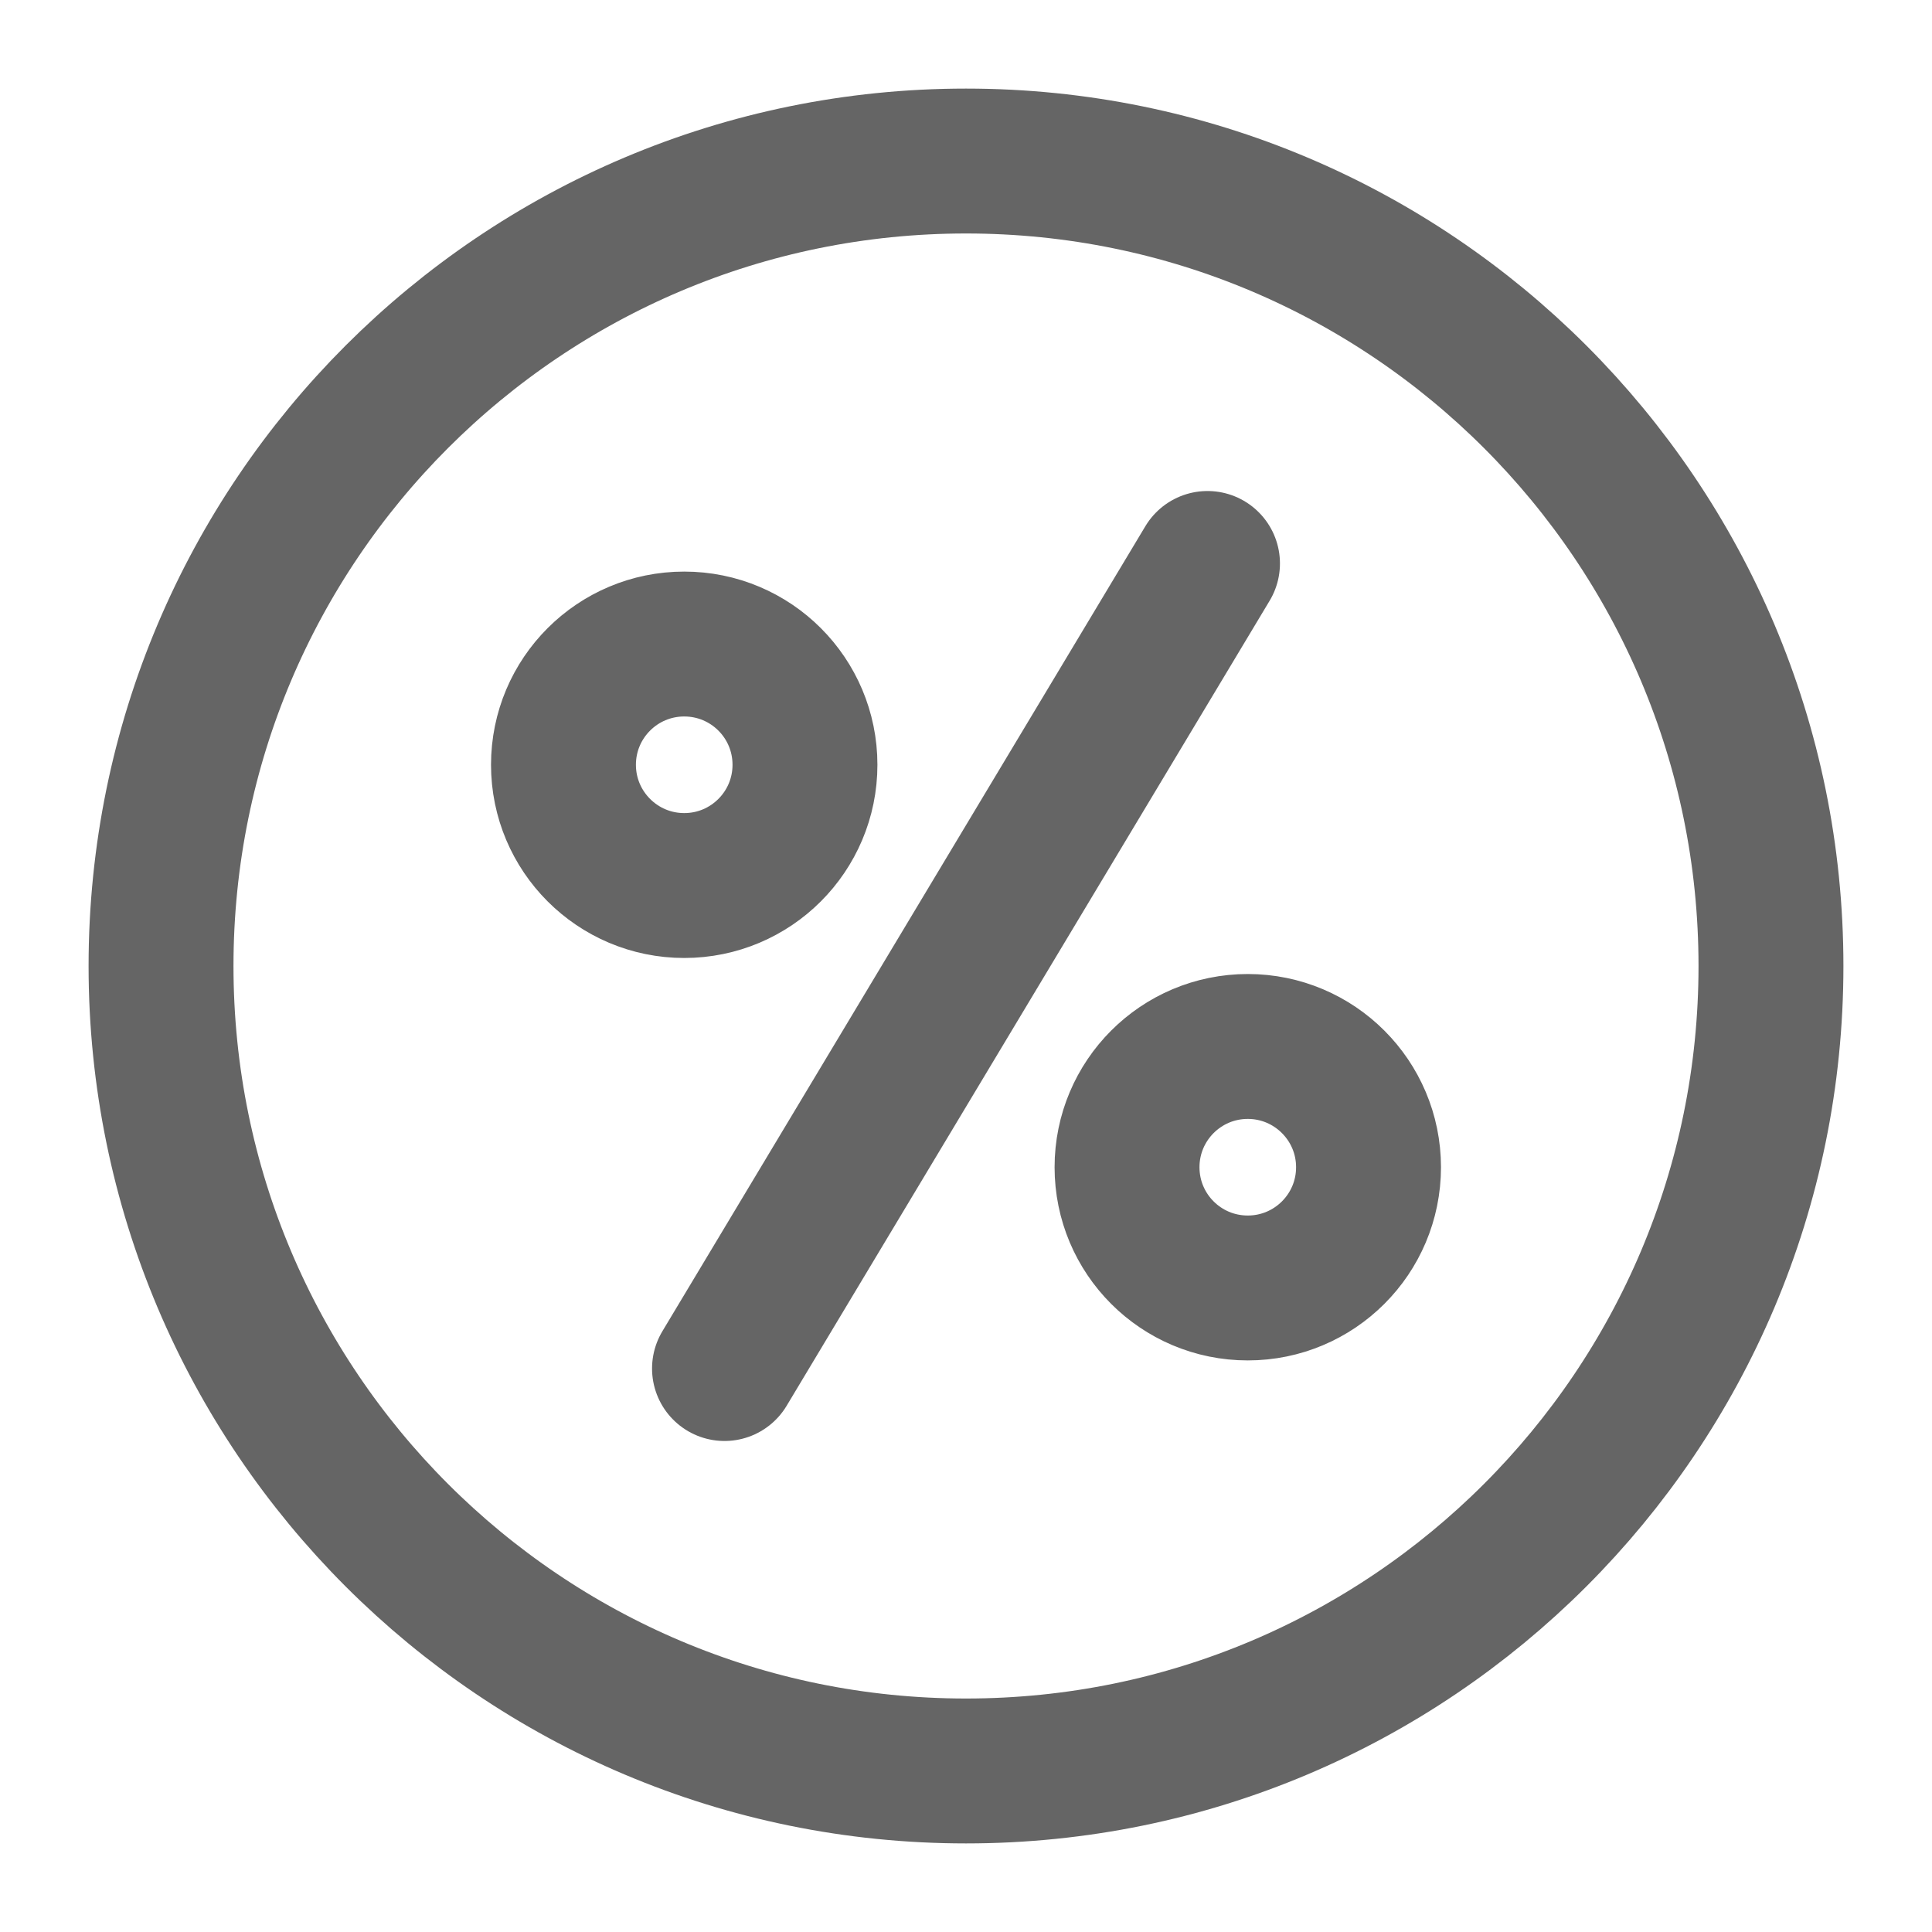 <svg width="20" height="20" viewBox="0 0 20 20" fill="none" xmlns="http://www.w3.org/2000/svg">
<path d="M12.5 5.833L7.5 14.167M18.333 10C18.333 14.602 14.602 18.333 10 18.333C5.398 18.333 1.667 14.602 1.667 10C1.667 5.398 5.398 1.667 10 1.667C14.602 1.667 18.333 5.398 18.333 10ZM8.333 7.917C8.333 8.607 7.774 9.167 7.083 9.167C6.393 9.167 5.833 8.607 5.833 7.917C5.833 7.226 6.393 6.667 7.083 6.667C7.774 6.667 8.333 7.226 8.333 7.917ZM14.167 12.083C14.167 12.774 13.607 13.333 12.917 13.333C12.226 13.333 11.667 12.774 11.667 12.083C11.667 11.393 12.226 10.833 12.917 10.833C13.607 10.833 14.167 11.393 14.167 12.083Z" stroke="#656565" stroke-width="1.5" stroke-linecap="round" stroke-linejoin="round"/>
</svg>
